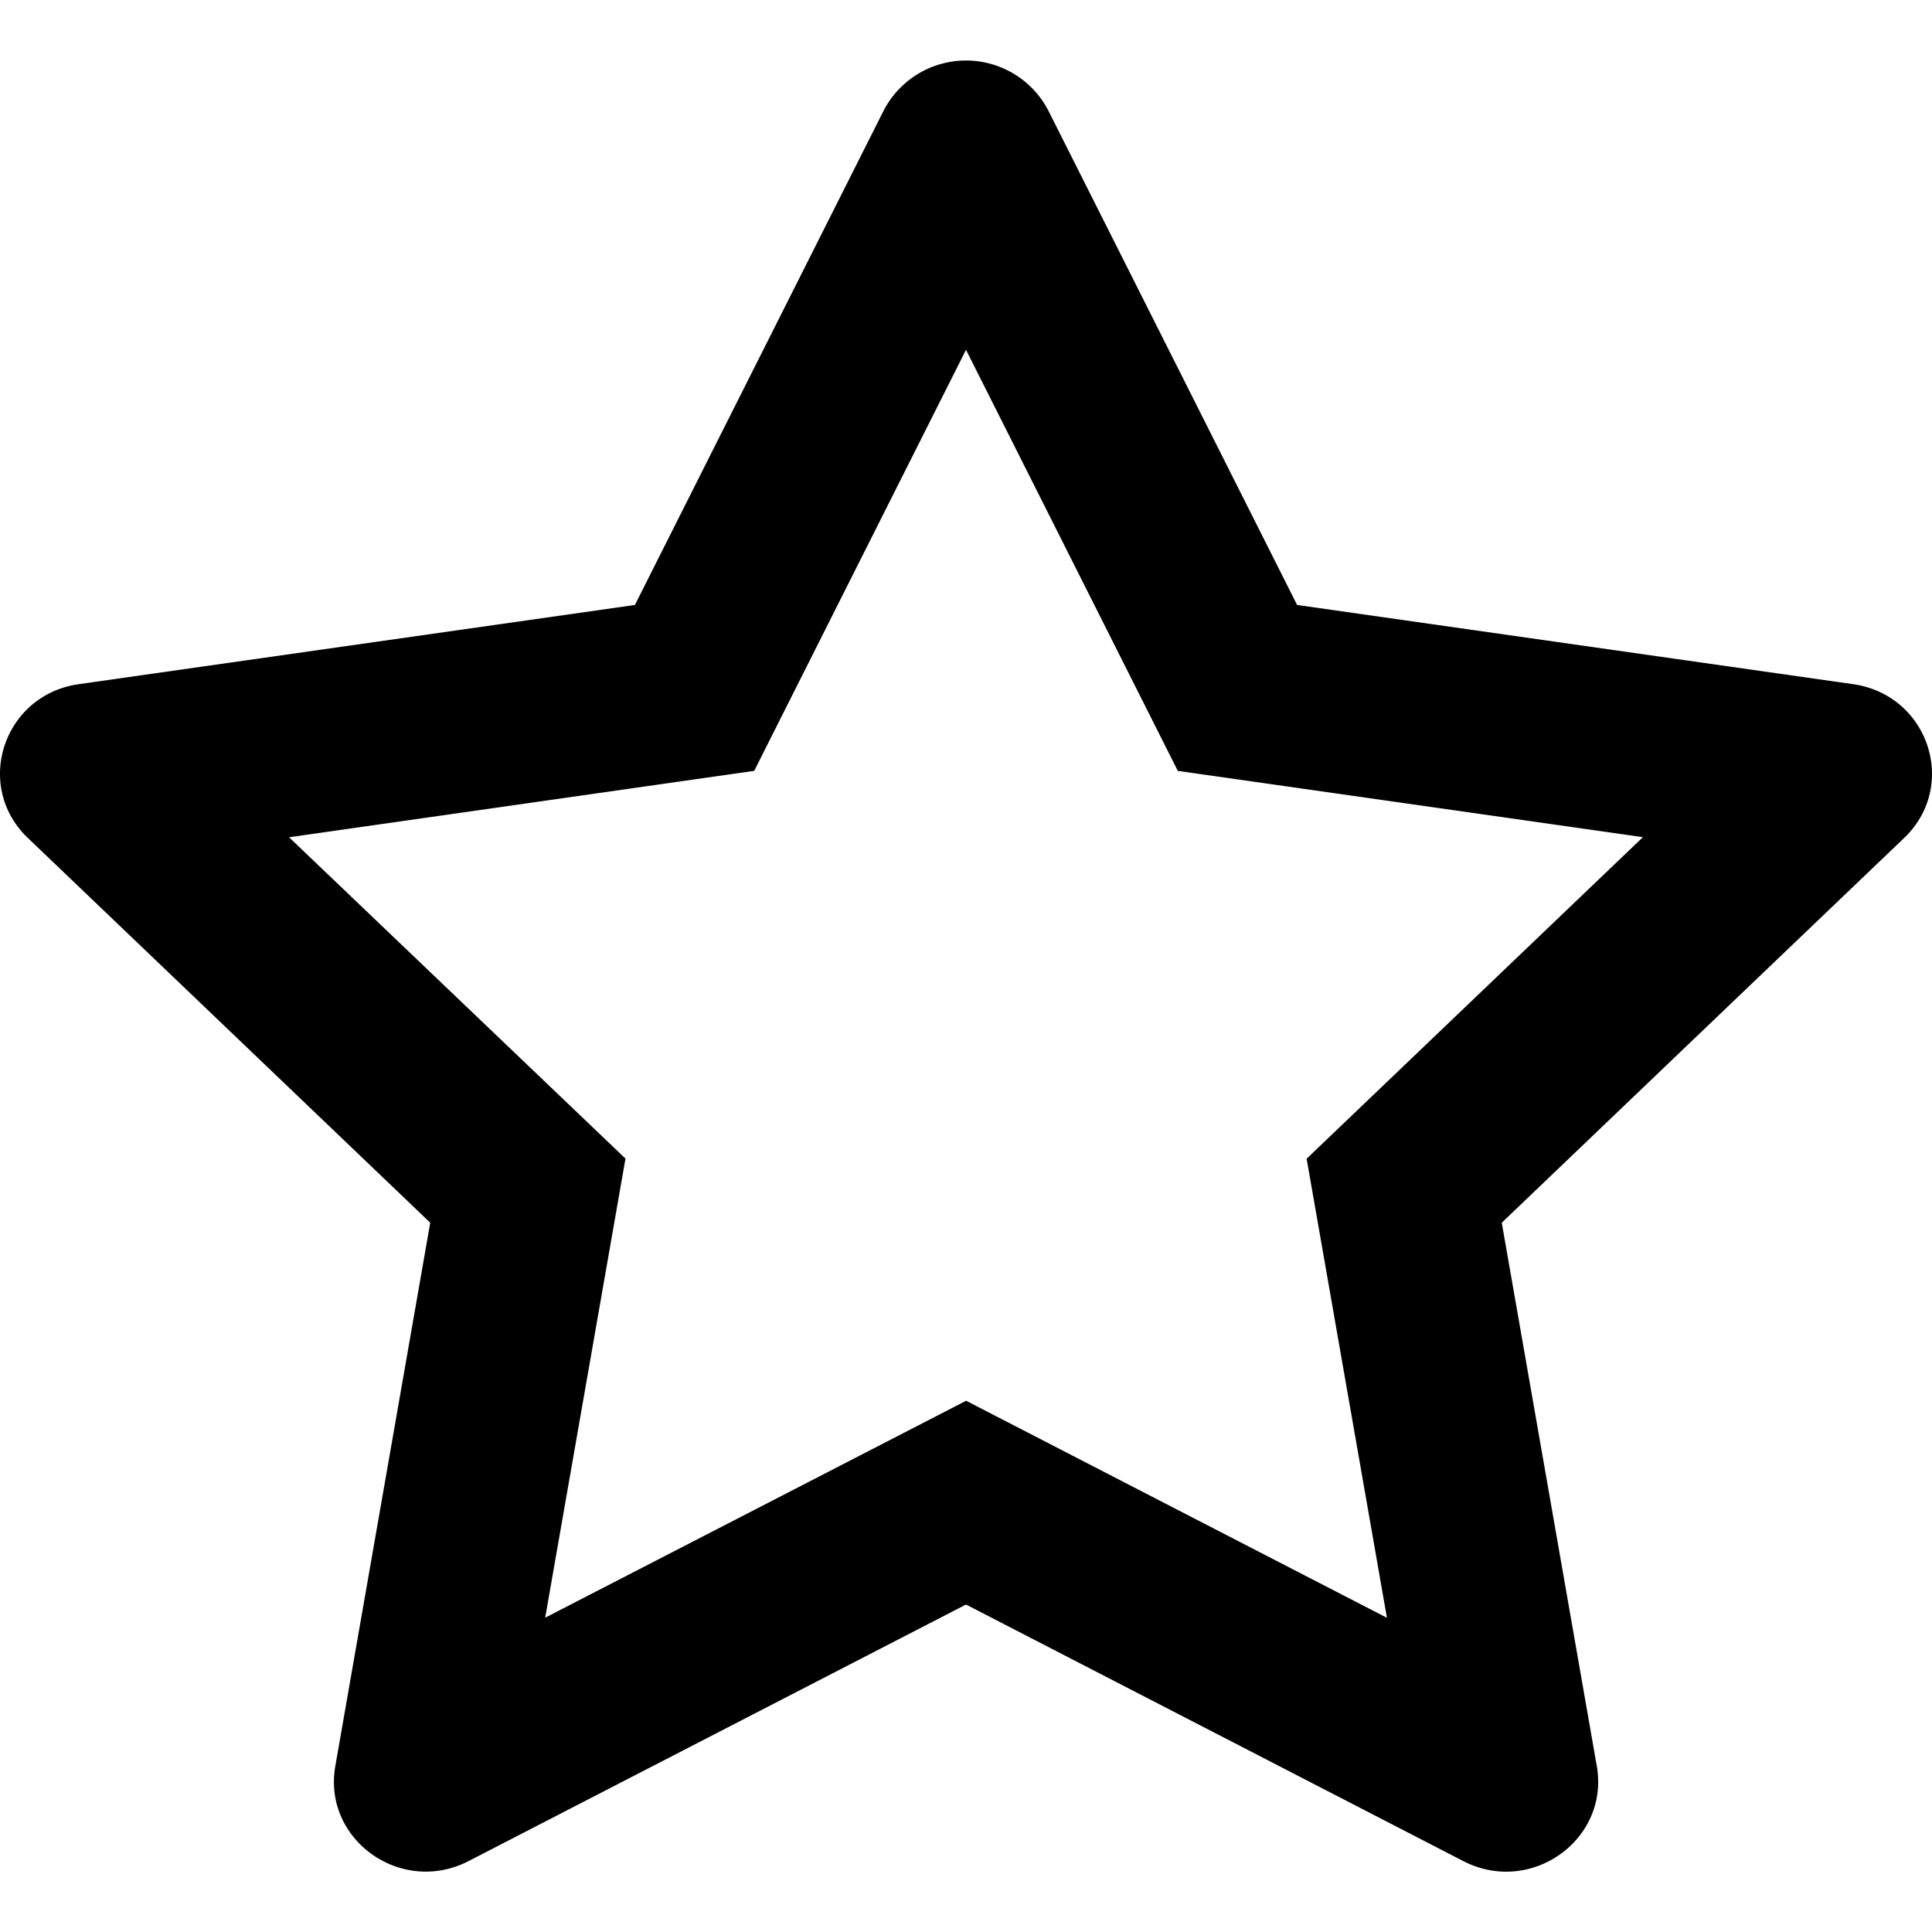 <svg xmlns="http://www.w3.org/2000/svg" width="16" height="16" fill="none" viewBox="0 0 16 16"><title>Empty blue star</title><path fill="currentColor" fill-rule="evenodd" d="M3.88 15.413c-.558.287-1.21-.178-1.103-.787l.786-4.5L.231 6.94c-.452-.432-.203-1.185.421-1.274l4.606-.656L7.318.916a.768.768 0 0 1 1.364 0l2.06 4.094 4.605.656c.625.09.874.842.422 1.274l-3.332 3.186.787 4.5c.106.61-.546 1.075-1.105.787L8 13.288l-4.12 2.125ZM8 11.6l3.486 1.798-.665-3.802 2.785-2.663-3.852-.549L8 2.897 6.246 6.384l-3.852.55L5.18 9.595l-.665 3.802L8 11.601Z" clip-rule="evenodd"></path></svg>